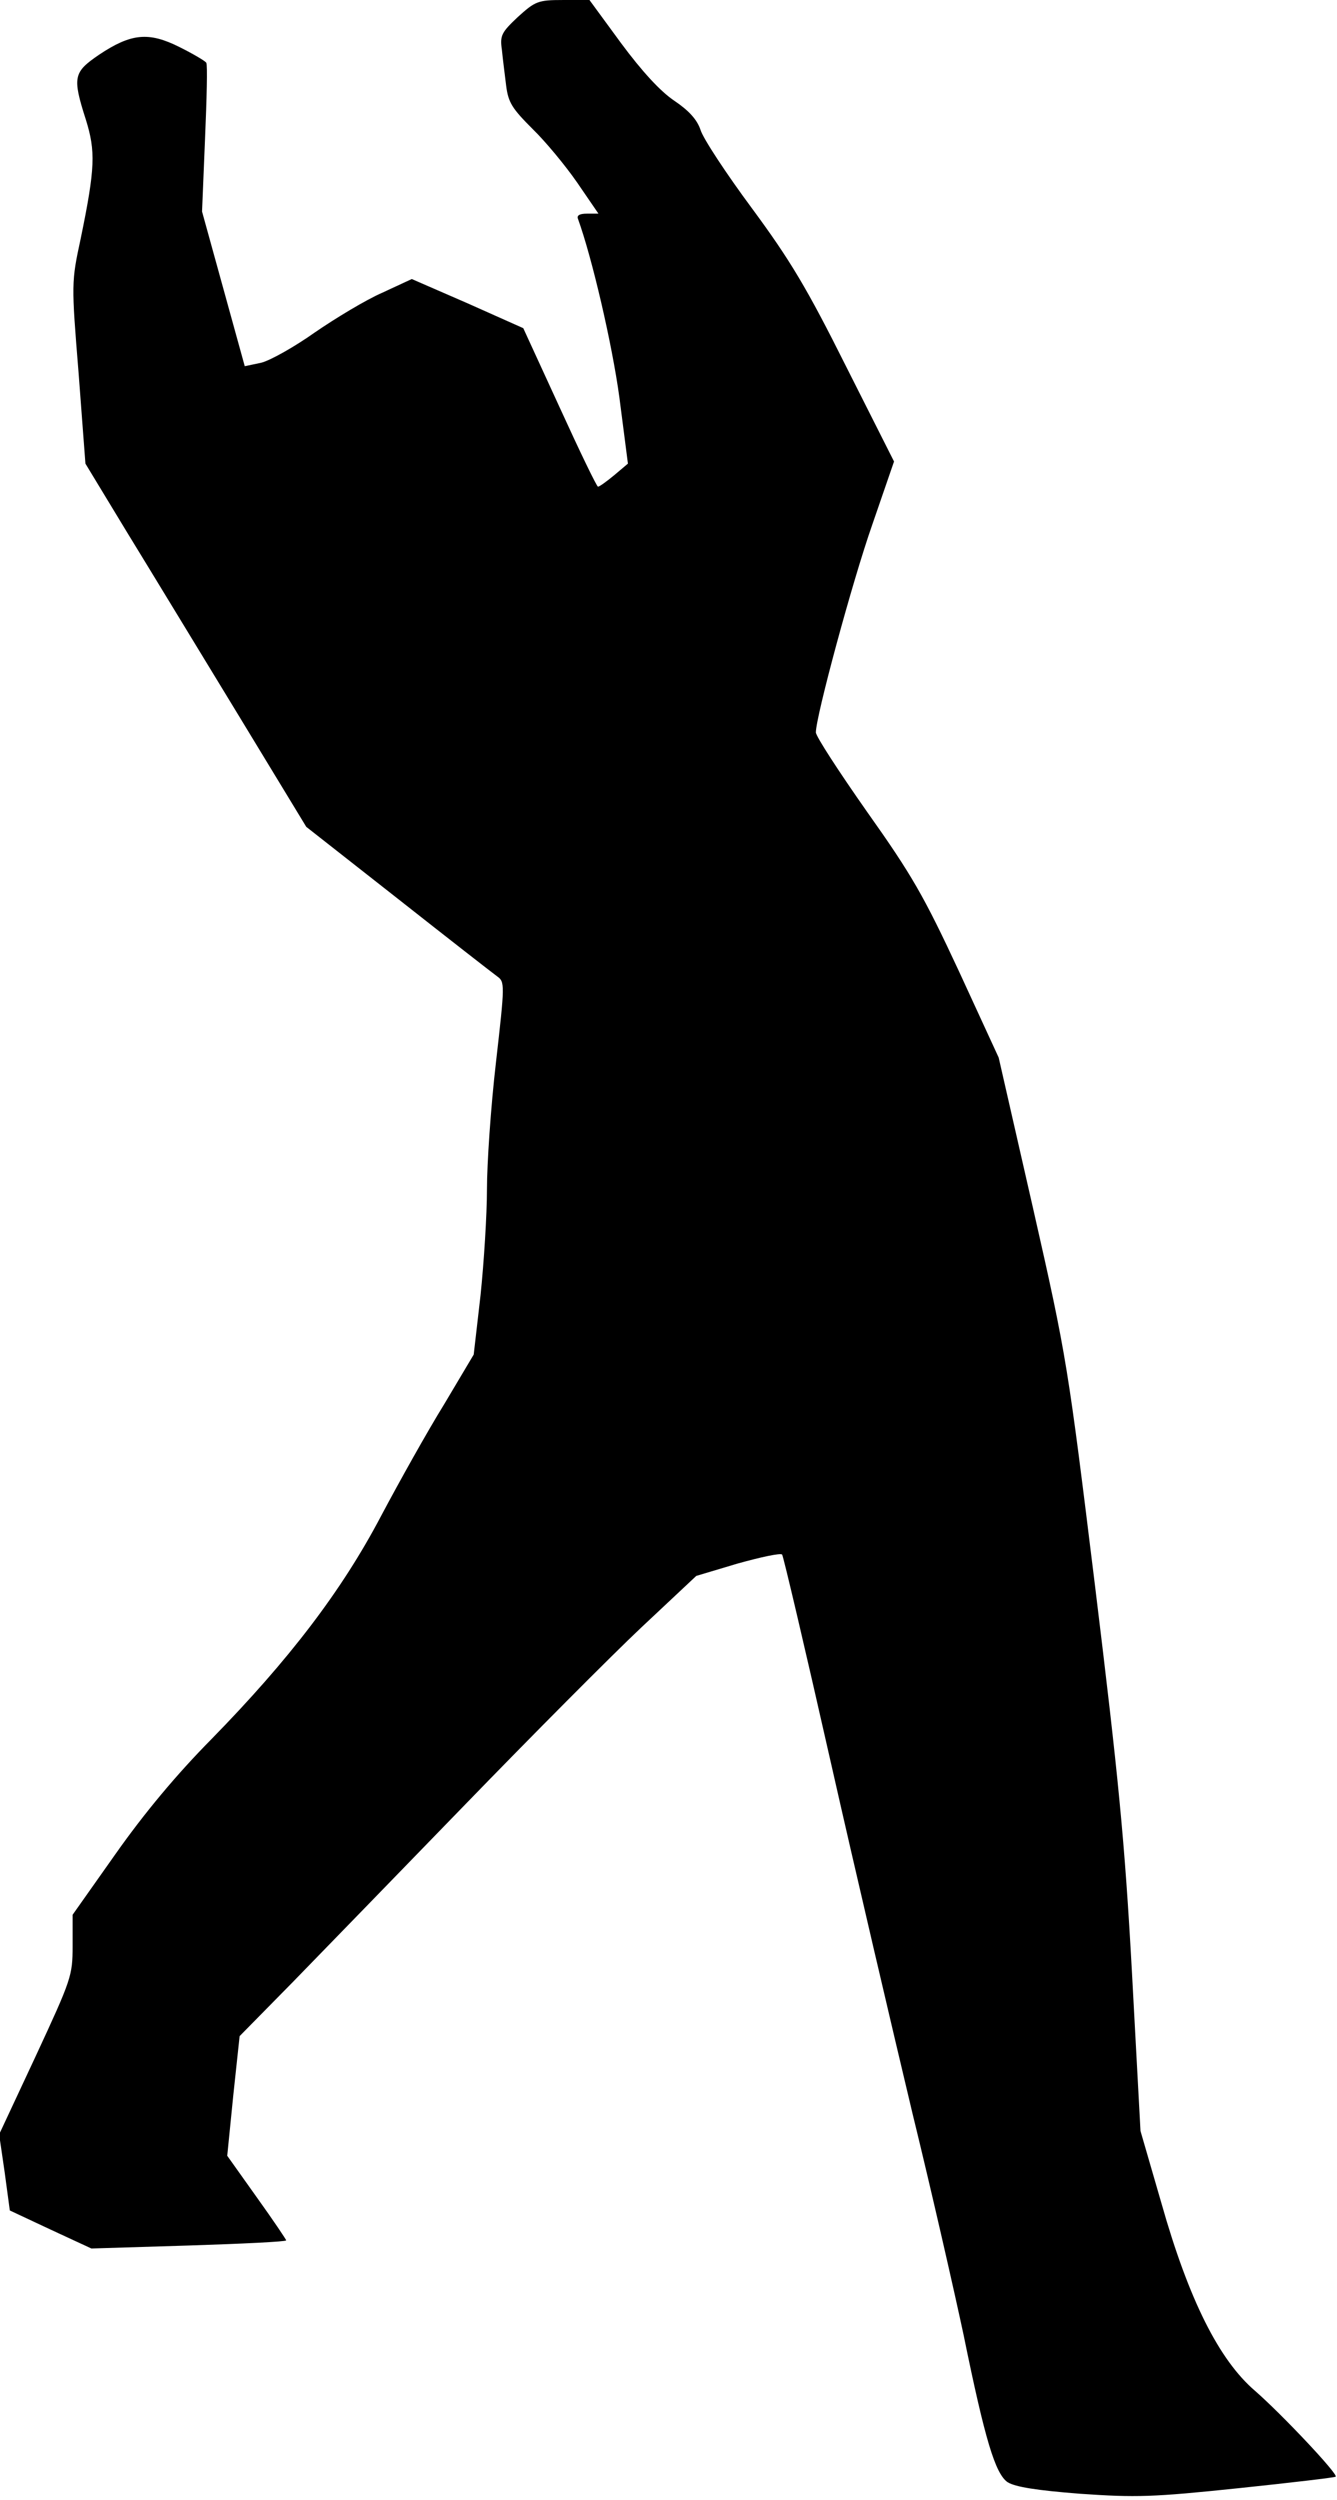 <?xml version="1.0" standalone="no"?>
<!DOCTYPE svg PUBLIC "-//W3C//DTD SVG 20010904//EN"
 "http://www.w3.org/TR/2001/REC-SVG-20010904/DTD/svg10.dtd">
<svg version="1.0" xmlns="http://www.w3.org/2000/svg"
 width="313pt" height="585pt" viewBox="0 0 313 585"
 preserveAspectRatio="xMidYMid meet">
<g transform="translate(0,585) scale(0.1,-0.1)"
fill="#000000" stroke="none">
<path fill="#000000" stroke="none" d="M1212 5810 c-38 -36 -42 -43 -37 -77 2
-21 7 -59 10 -84 5 -39 14 -53 61 -100 31 -30 78 -87 105 -126 l50 -73 -27 0
c-17 0 -24 -4 -21 -12 33 -91 80 -293 97 -418 l20 -155 -32 -27 c-18 -15 -35
-27 -38 -27 -3 0 -43 83 -90 186 l-85 185 -130 58 -131 57 -69 -32 c-39 -17
-110 -60 -158 -93 -48 -34 -105 -66 -126 -71 l-38 -8 -50 181 -50 181 7 170
c4 94 6 173 3 178 -2 4 -31 21 -63 37 -72 36 -113 32 -188 -18 -60 -41 -63
-52 -31 -152 23 -74 22 -113 -12 -278 -22 -102 -22 -105 -5 -315 l16 -212 97
-160 c54 -88 170 -279 259 -425 l161 -265 214 -168 c118 -93 222 -174 233
-182 18 -13 18 -18 -3 -202 -12 -103 -21 -237 -21 -296 0 -59 -7 -171 -15
-248 l-16 -139 -69 -116 c-39 -63 -105 -181 -148 -262 -92 -175 -215 -336
-397 -522 -82 -83 -157 -173 -224 -268 l-101 -143 0 -73 c0 -70 -3 -78 -86
-257 l-86 -184 13 -89 12 -89 96 -45 95 -44 228 7 c125 4 228 9 228 12 0 2
-31 48 -69 101 l-69 97 14 140 15 140 123 125 c67 69 250 257 405 417 156 161
341 347 412 414 l129 121 97 29 c54 15 100 25 104 21 3 -4 54 -221 113 -482
59 -261 146 -632 192 -825 47 -192 100 -426 120 -520 50 -245 74 -324 103
-344 18 -11 67 -19 170 -27 131 -9 169 -8 370 13 124 13 226 25 228 27 6 6
-127 147 -189 201 -84 72 -155 213 -219 439 l-49 169 -20 371 c-17 310 -32
459 -86 901 -64 520 -66 537 -145 885 l-81 355 -93 202 c-82 176 -110 225
-215 373 -66 94 -120 177 -120 186 0 37 85 352 132 486 l51 148 -112 222 c-92
184 -131 249 -221 371 -60 81 -114 163 -120 183 -8 24 -27 45 -61 68 -33 22
-76 69 -125 135 l-74 101 -62 0 c-59 0 -65 -3 -106 -40z"/>
</g>
</svg>
